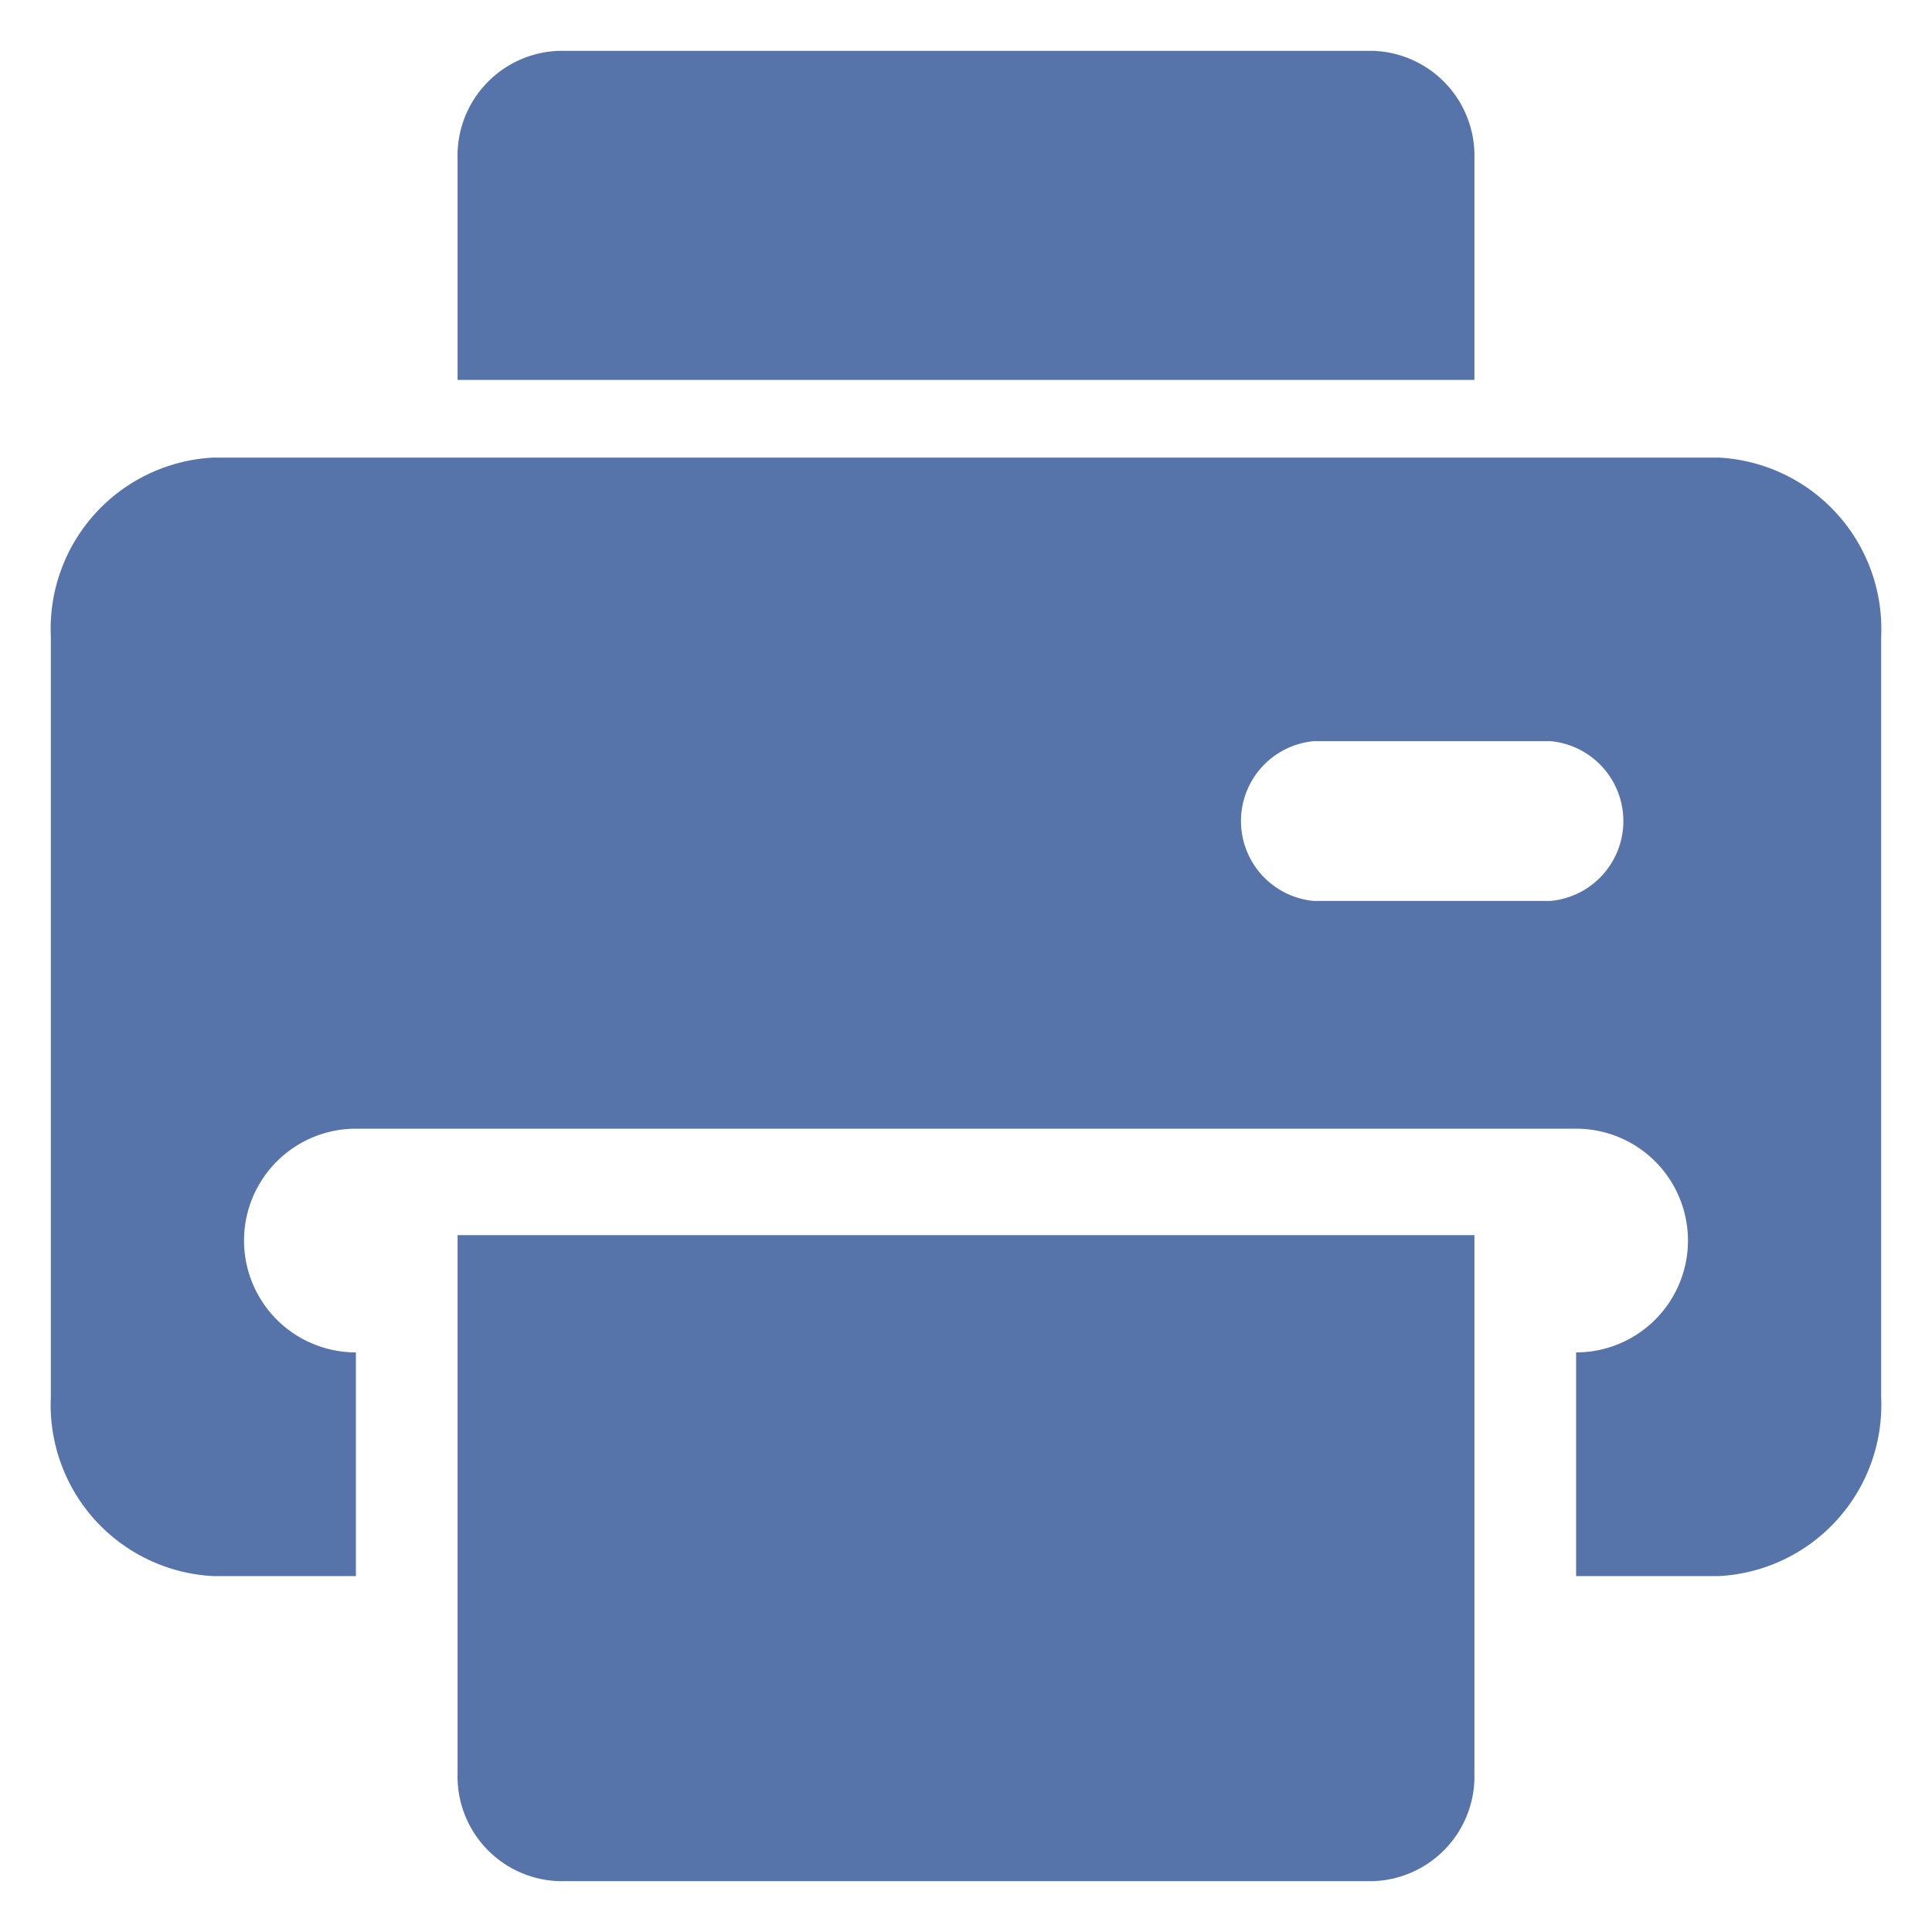 <svg xmlns="http://www.w3.org/2000/svg" width="19" height="19" viewBox="0 0 19 19"><g transform="translate(-132.543 -115.066)"><path d="M2,18a1.03,1.03,0,0,1-1-1.059V11.647H11v5.294A1.031,1.031,0,0,1,10,18ZM1,3.236V1.058A1.031,1.031,0,0,1,2,0h8a1.031,1.031,0,0,1,1,1.058V3.236Z" transform="translate(136.043 115.566)" fill="#5673aa" stroke="rgba(0,0,0,0)" stroke-width="1"/><path d="M149.443,119.566h-14.8a1.686,1.686,0,0,0-1.6,1.761v7.479a1.685,1.685,0,0,0,1.6,1.76h1.4v-2.2a1.1,1.1,0,0,1,0-2.2h12a1.1,1.1,0,0,1,0,2.2v2.2h1.4a1.686,1.686,0,0,0,1.6-1.76v-7.479A1.687,1.687,0,0,0,149.443,119.566Zm-1.65,4.36h-2.331a.789.789,0,0,1,0-1.571h2.331a.789.789,0,0,1,0,1.571Z" fill="#5673aa" stroke="rgba(0,0,0,0)" stroke-width="1"/></g></svg>